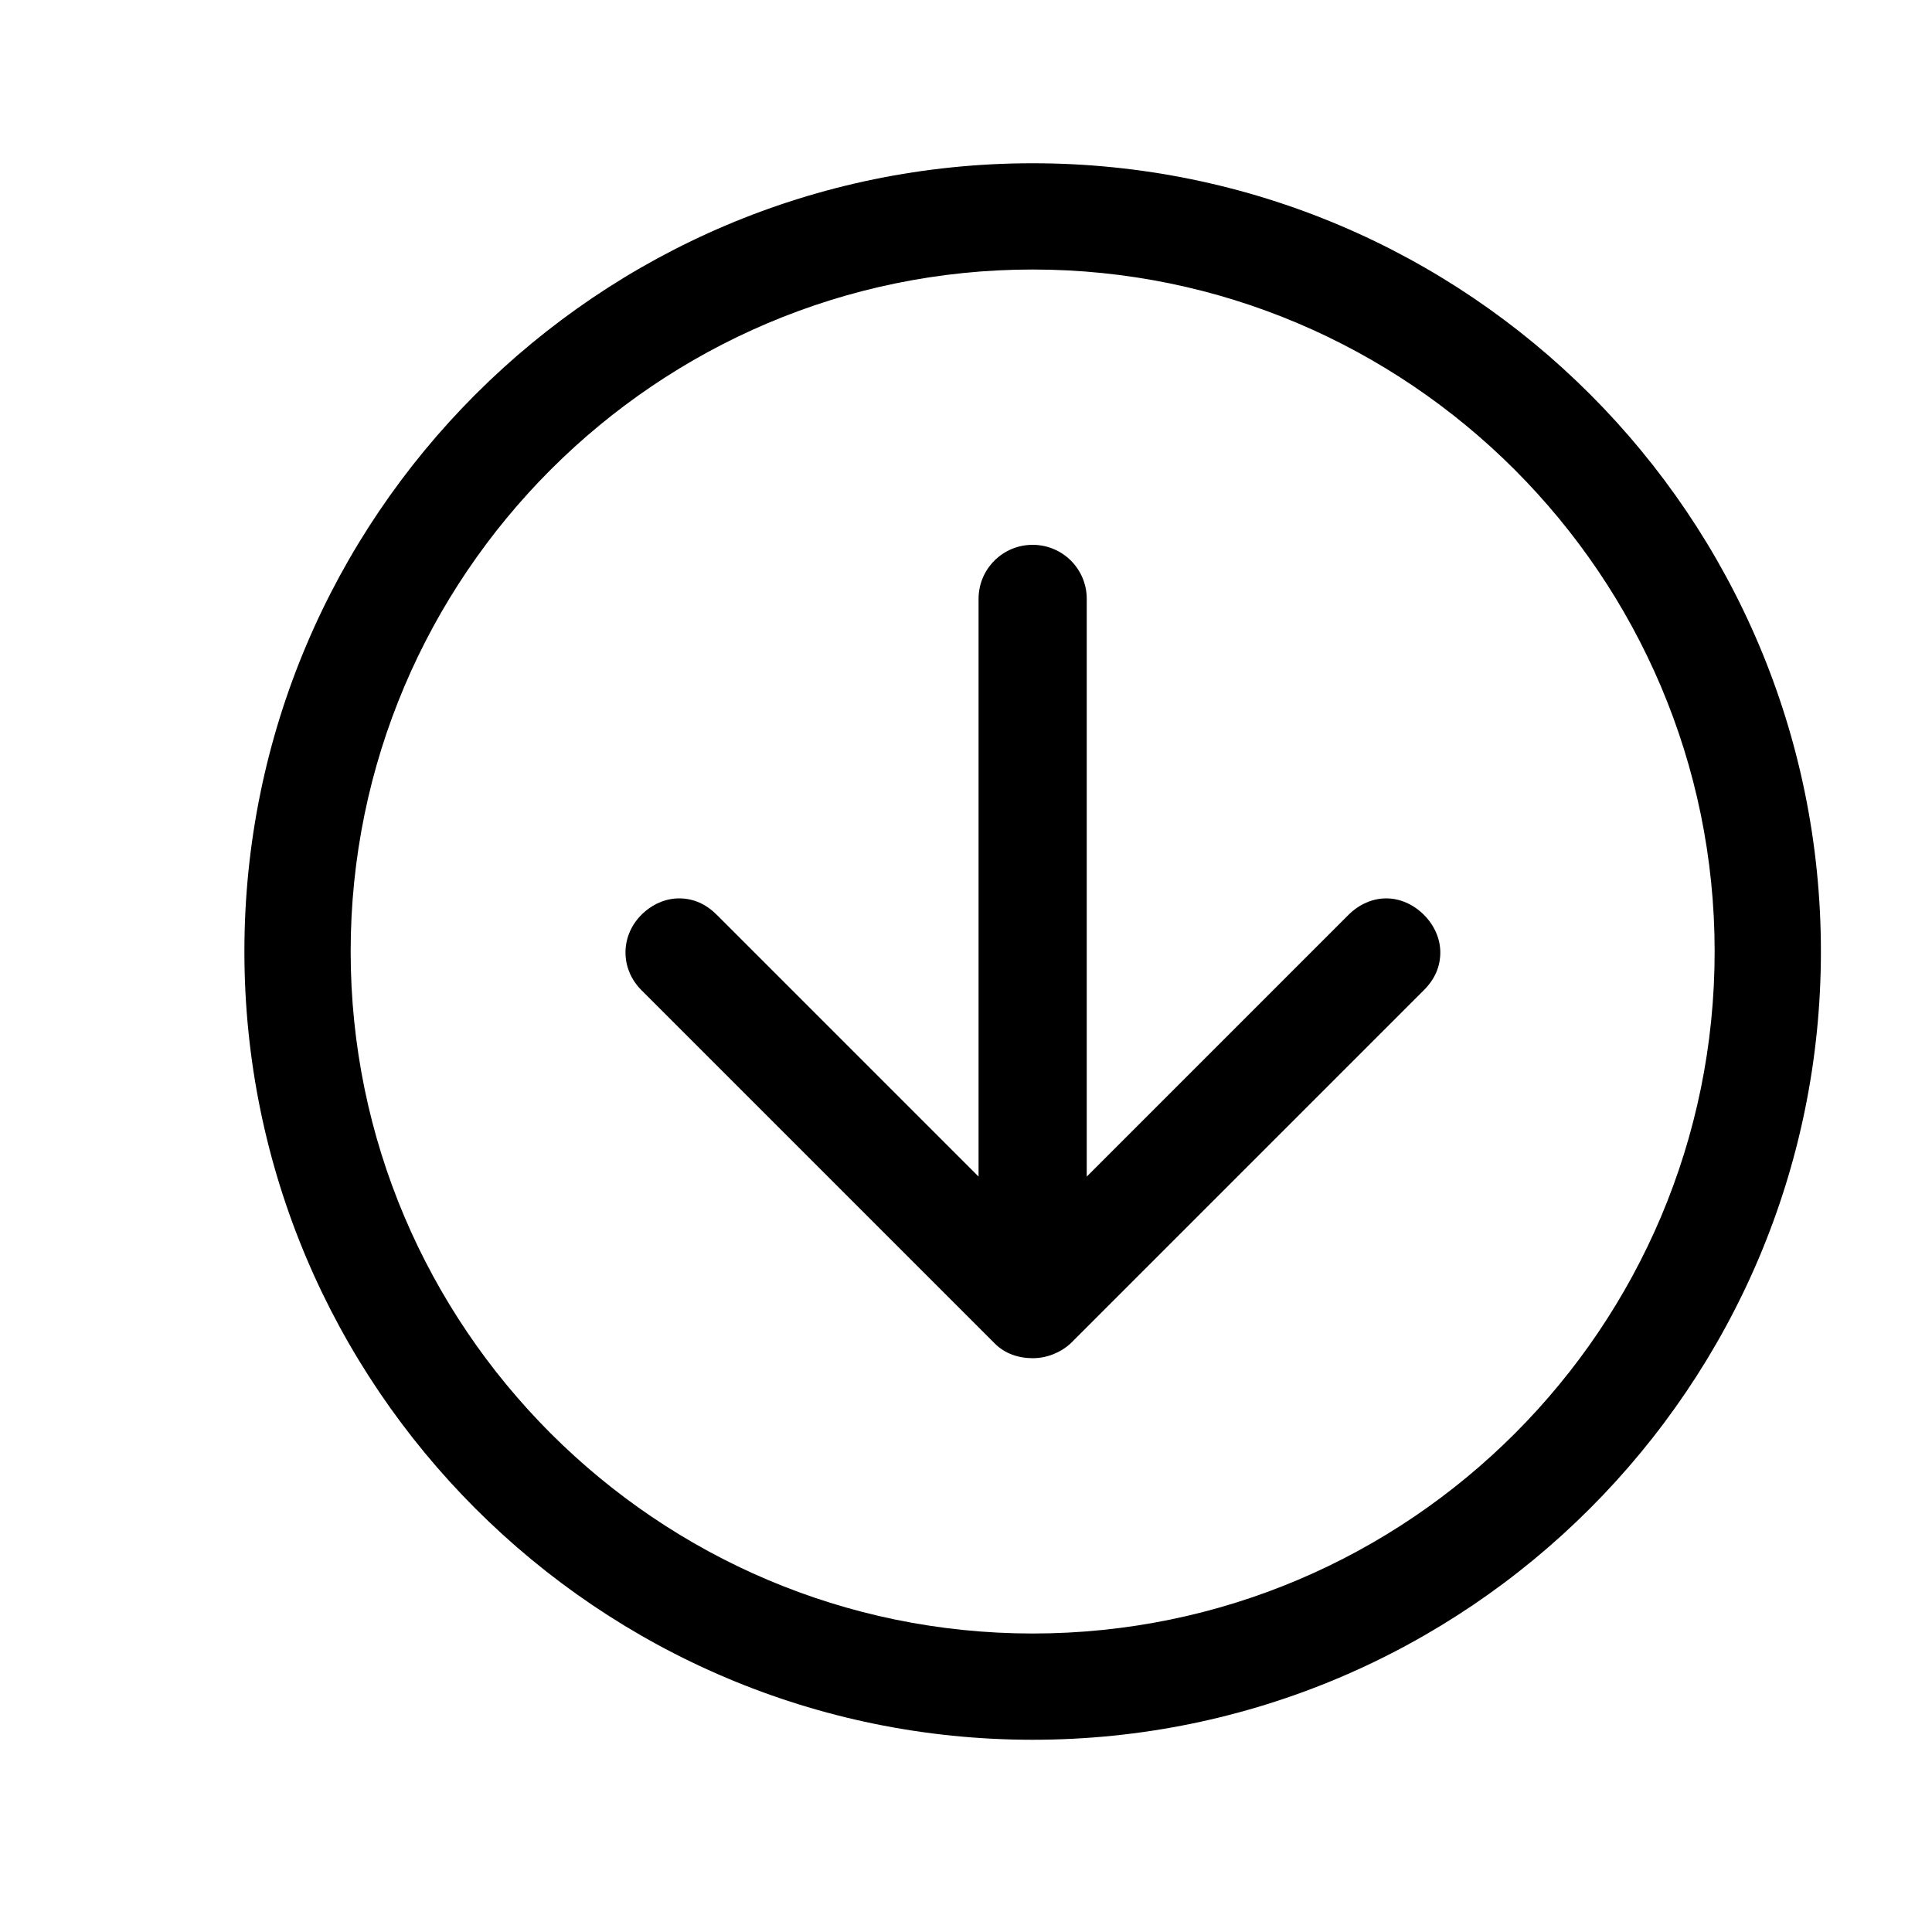 <?xml version="1.0" standalone="no"?><!DOCTYPE svg PUBLIC "-//W3C//DTD SVG 1.1//EN" "http://www.w3.org/Graphics/SVG/1.1/DTD/svg11.dtd"><svg t="1688459378353" class="icon" viewBox="0 0 1024 1024" version="1.1" xmlns="http://www.w3.org/2000/svg" p-id="1657" xmlns:xlink="http://www.w3.org/1999/xlink" width="200" height="200"><path d="M547.328 86.528c-230.4 0-417.792 187.392-417.792 417.792s187.392 417.792 417.792 417.792 417.792-187.392 417.792-417.792-186.88-417.792-417.792-417.792z m0 779.264c-199.168 0-361.472-162.304-361.472-361.472S348.16 142.848 547.328 142.848s361.472 162.304 361.472 361.472-161.792 361.472-361.472 361.472z" p-id="1658"></path><path d="M763.392 504.832c0 7.68-3.072 14.336-8.704 19.968l-187.392 187.392c-5.12 4.608-12.288 7.68-19.968 7.68s-14.848-2.56-19.968-7.68l-187.392-187.392c-11.264-11.264-11.264-28.672 0-39.936 5.632-5.632 12.8-8.704 19.968-8.704 7.68 0 14.336 3.072 19.968 8.704l138.752 138.752V317.44c0-15.872 12.8-28.672 28.672-28.672s28.672 12.8 28.672 28.672v306.176l138.752-138.752c5.632-5.632 12.8-8.704 19.968-8.704s14.336 3.072 19.968 8.704 8.704 12.8 8.704 19.968z" p-id="1659"></path></svg>